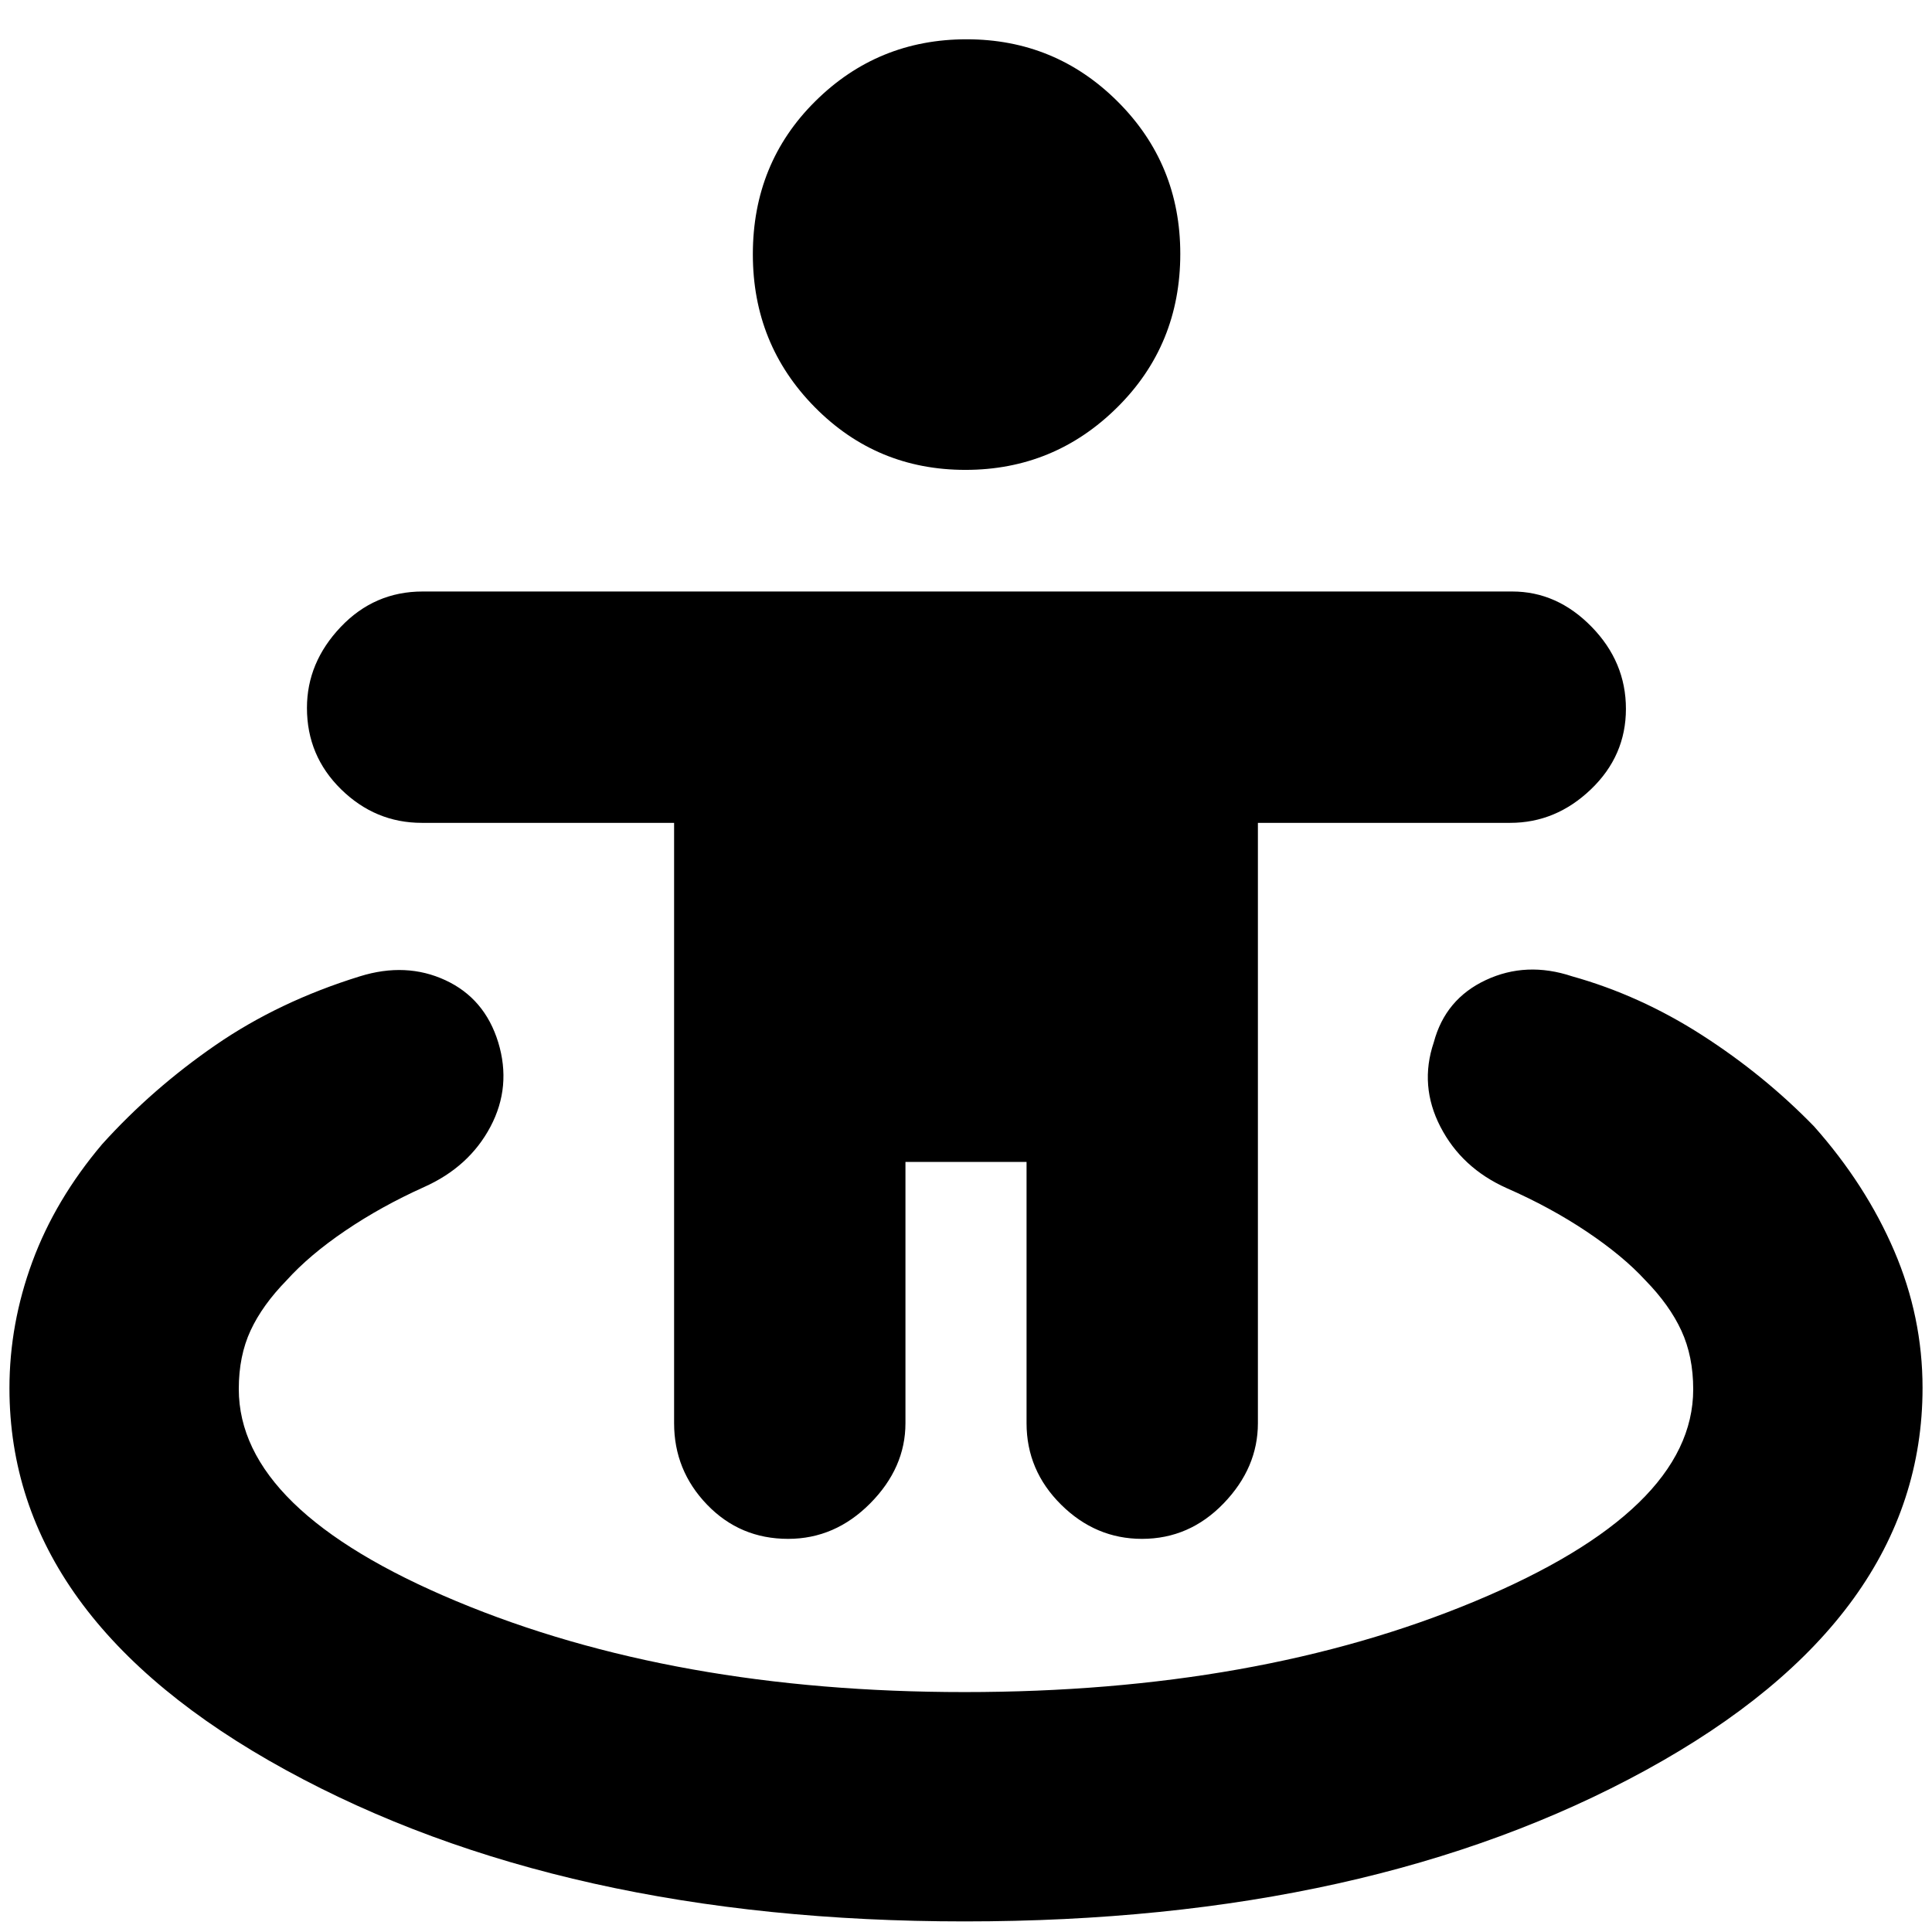 <svg xmlns="http://www.w3.org/2000/svg" height="20" viewBox="0 -960 960 960" width="20"><path d="M479.435-5.26q-200.102 0-337.421-75.23Q4.695-155.722 4.695-270.194q0-31.974 11.37-62.825 11.37-30.852 34.673-58.417Q75.608-419 107.13-440.717q31.522-21.718 71.696-34.153 22.957-7.13 42.5 1.935 19.544 9.065 26.24 30.859 6.695 22.013-3.87 41.953-10.565 19.939-32.957 29.95-21.259 9.566-39.106 21.66-17.847 12.093-29.208 24.687-12.033 12.305-17.902 24.928-5.87 12.623-5.87 29.078 0 60.29 108.143 105.446t252.478 45.156q145.466 0 253.77-45.184 108.305-45.183 108.305-105.24 0-16.401-5.87-29.14-5.869-12.739-17.902-25.044-11.185-12.173-29.209-24.232-18.025-12.058-39.671-21.55-22.391-10.011-32.956-30.492-10.566-20.481-3.305-41.943 5.723-21.547 25.865-30.969 20.143-9.423 42.875-1.858 33.739 9.435 64.543 29.218 30.805 19.782 55.674 45.348 25.739 29 39.826 61.837 14.087 32.836 14.087 68.094 0 114.591-137.319 189.852-137.319 75.26-338.551 75.26Zm-87.834-190.088q-23.897 0-40.271-17.007-16.374-17.007-16.374-40.472v-298.302H209.588q-23.079 0-40.073-16.638-16.994-16.639-16.994-40.472 0-22.534 16.744-40.191Q186.01-666.087 210-666.087h541.435q22.265 0 39.372 17.49 17.106 17.49 17.106 40.822 0 23.333-17.394 39.989-17.394 16.657-40.107 16.657H625.044v298.302q0 22.165-17.006 39.822-17.005 17.657-40.604 17.657-23.034 0-40.191-17.007-17.156-17.007-17.156-40.472v-129.825h-60.174v129.825q0 22.165-17.49 39.822-17.49 17.657-40.822 17.657Zm88.107-531.173q-44.099 0-74.86-31.177-30.761-31.176-30.761-75.935 0-45.324 31.053-76.085 31.053-30.761 75.152-30.761 44.099 0 75.143 31.007 31.044 31.006 31.044 75.605 0 45.258-31.336 76.302-31.336 31.044-75.435 31.044Z"/></svg>